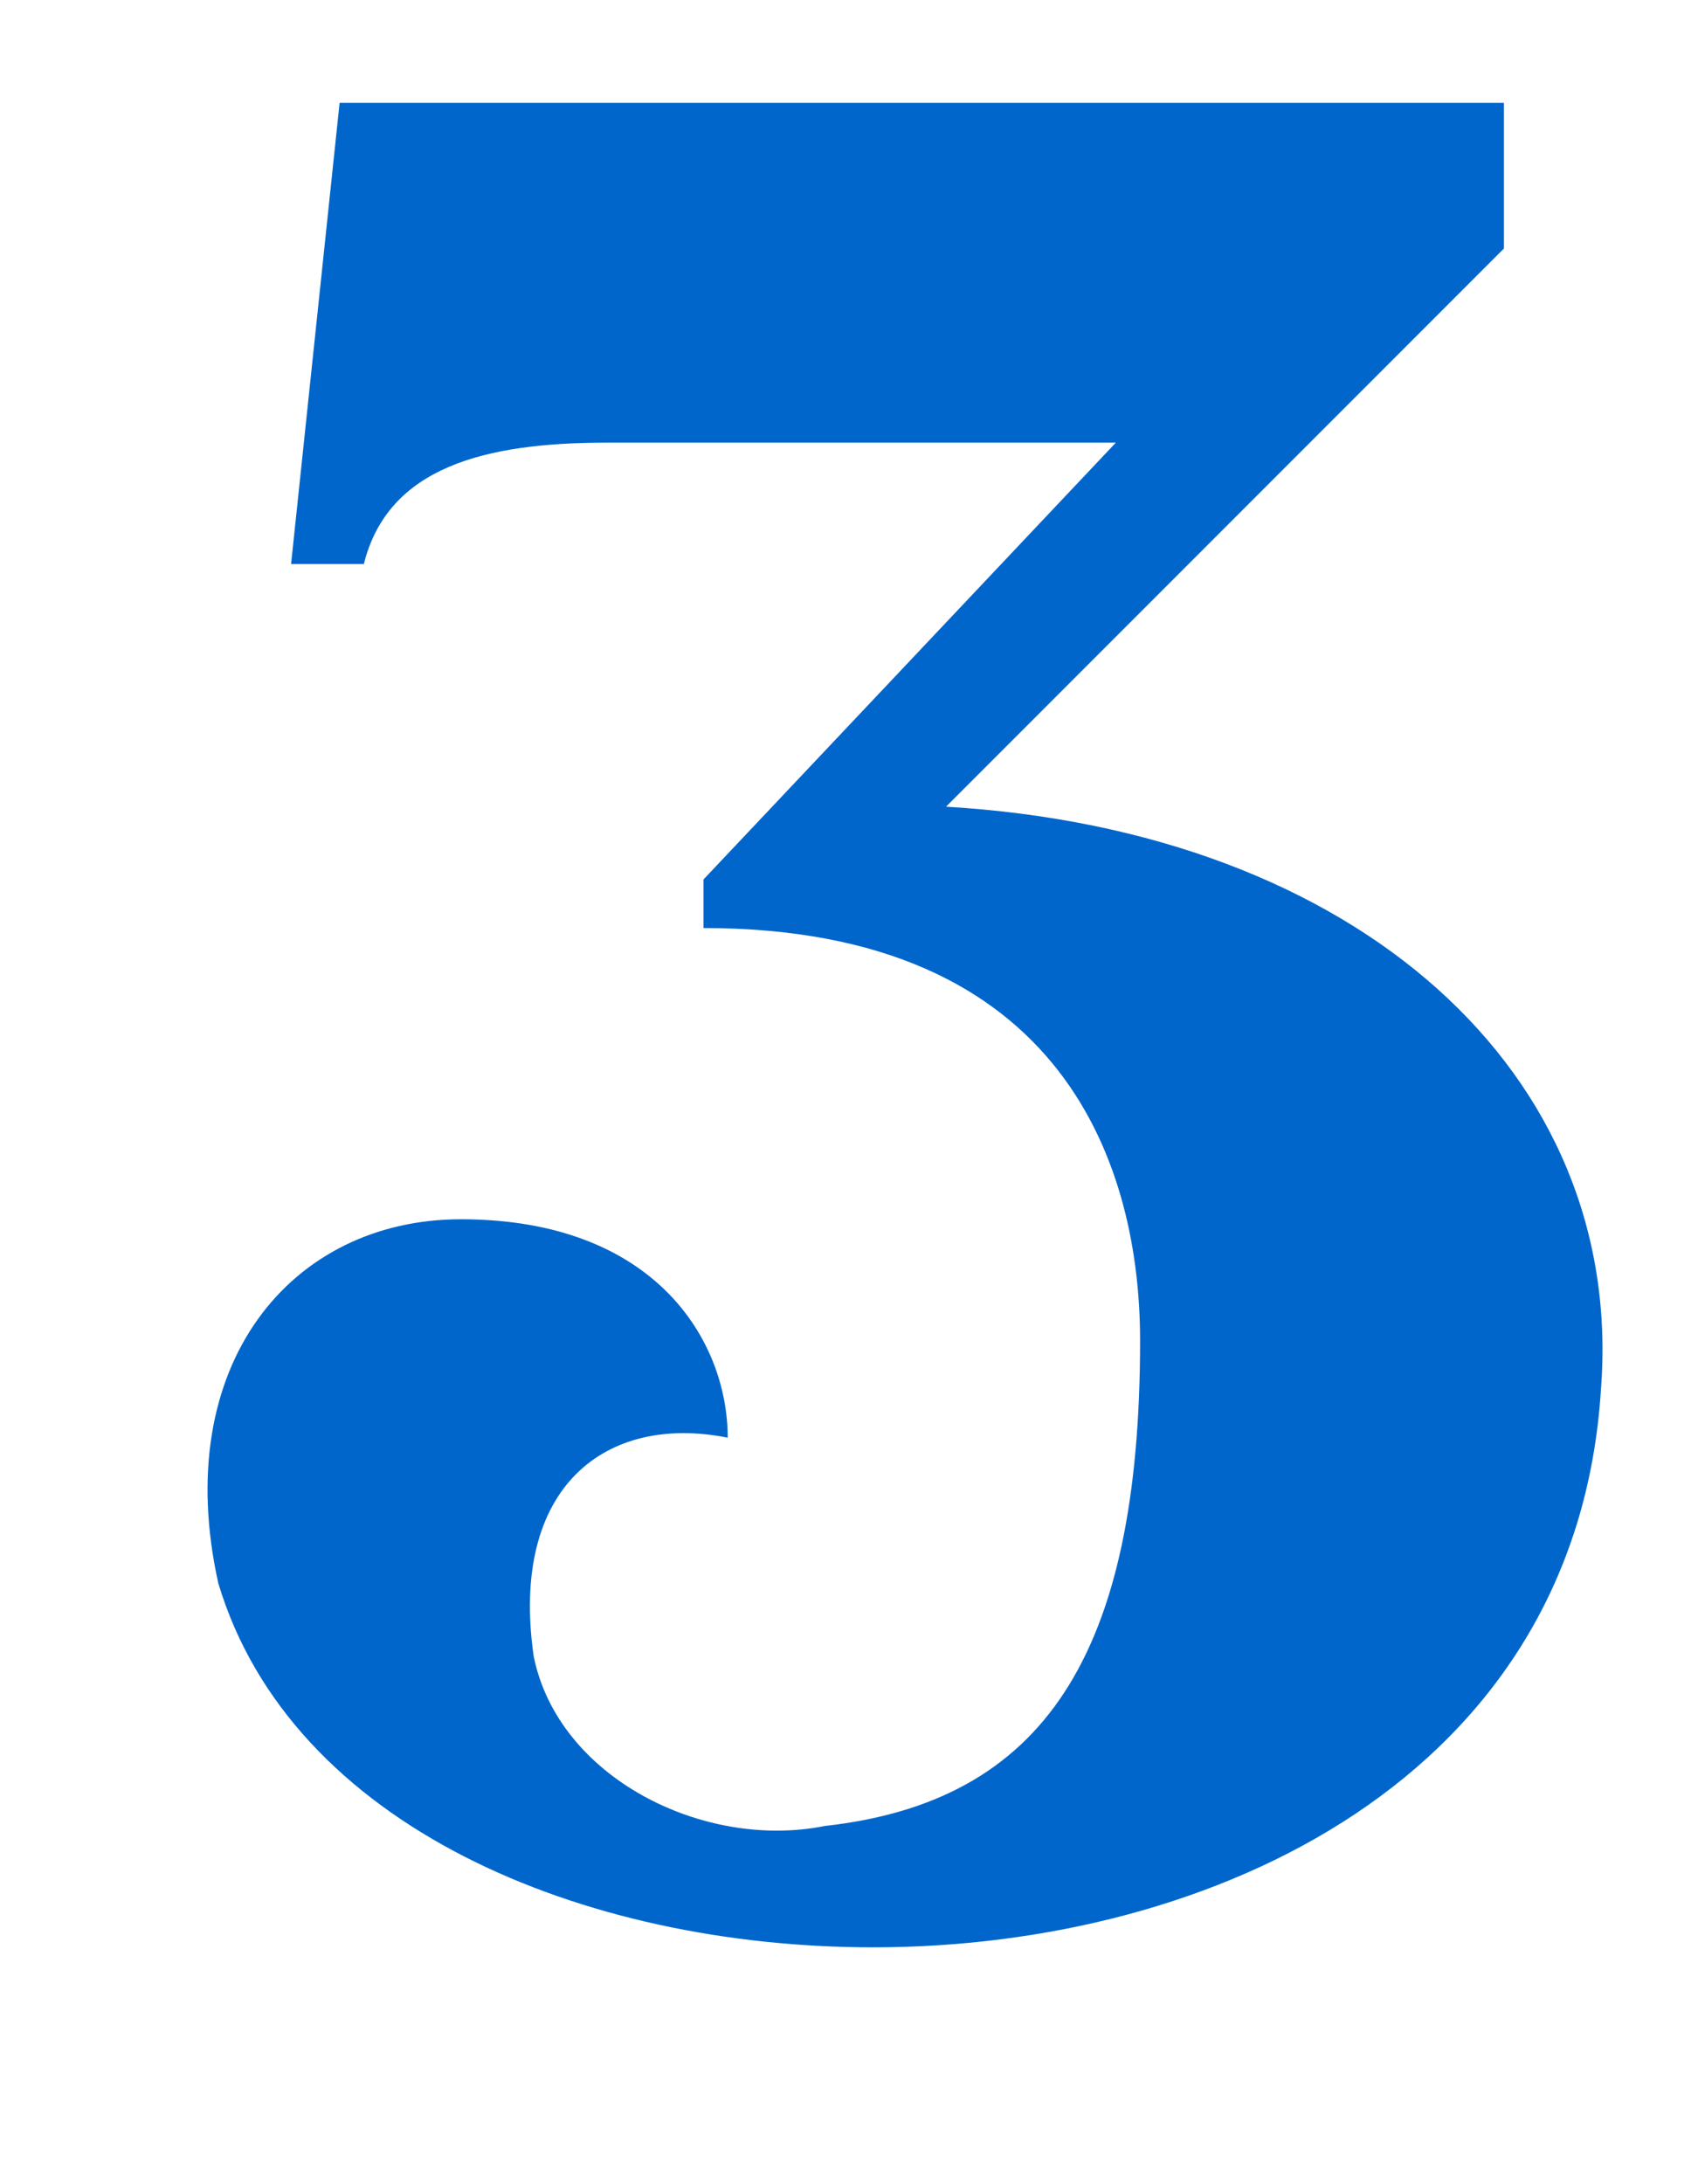 <svg width="7" height="9" viewBox="0 0 7 9" fill="none" xmlns="http://www.w3.org/2000/svg">
<path d="M6.6 5.724C6.5 7.324 5 8.024 3.6 8.024C2.4 8.024 1.2 7.524 0.9 6.524C0.7 5.624 1.2 5.024 1.9 5.024C2.7 5.024 3 5.524 3 5.924C2.5 5.824 2.1 6.124 2.2 6.824C2.3 7.324 2.9 7.624 3.4 7.524C4.3 7.424 4.7 6.824 4.7 5.524C4.7 4.824 4.4 3.824 2.9 3.824V3.624L4.6 1.824H2.5C2 1.824 1.6 1.924 1.5 2.324H1.2L1.4 0.424H6.2V1.024L3.9 3.324C5.6 3.424 6.7 4.424 6.6 5.724Z" fill="#0066CB"/>
</svg>
